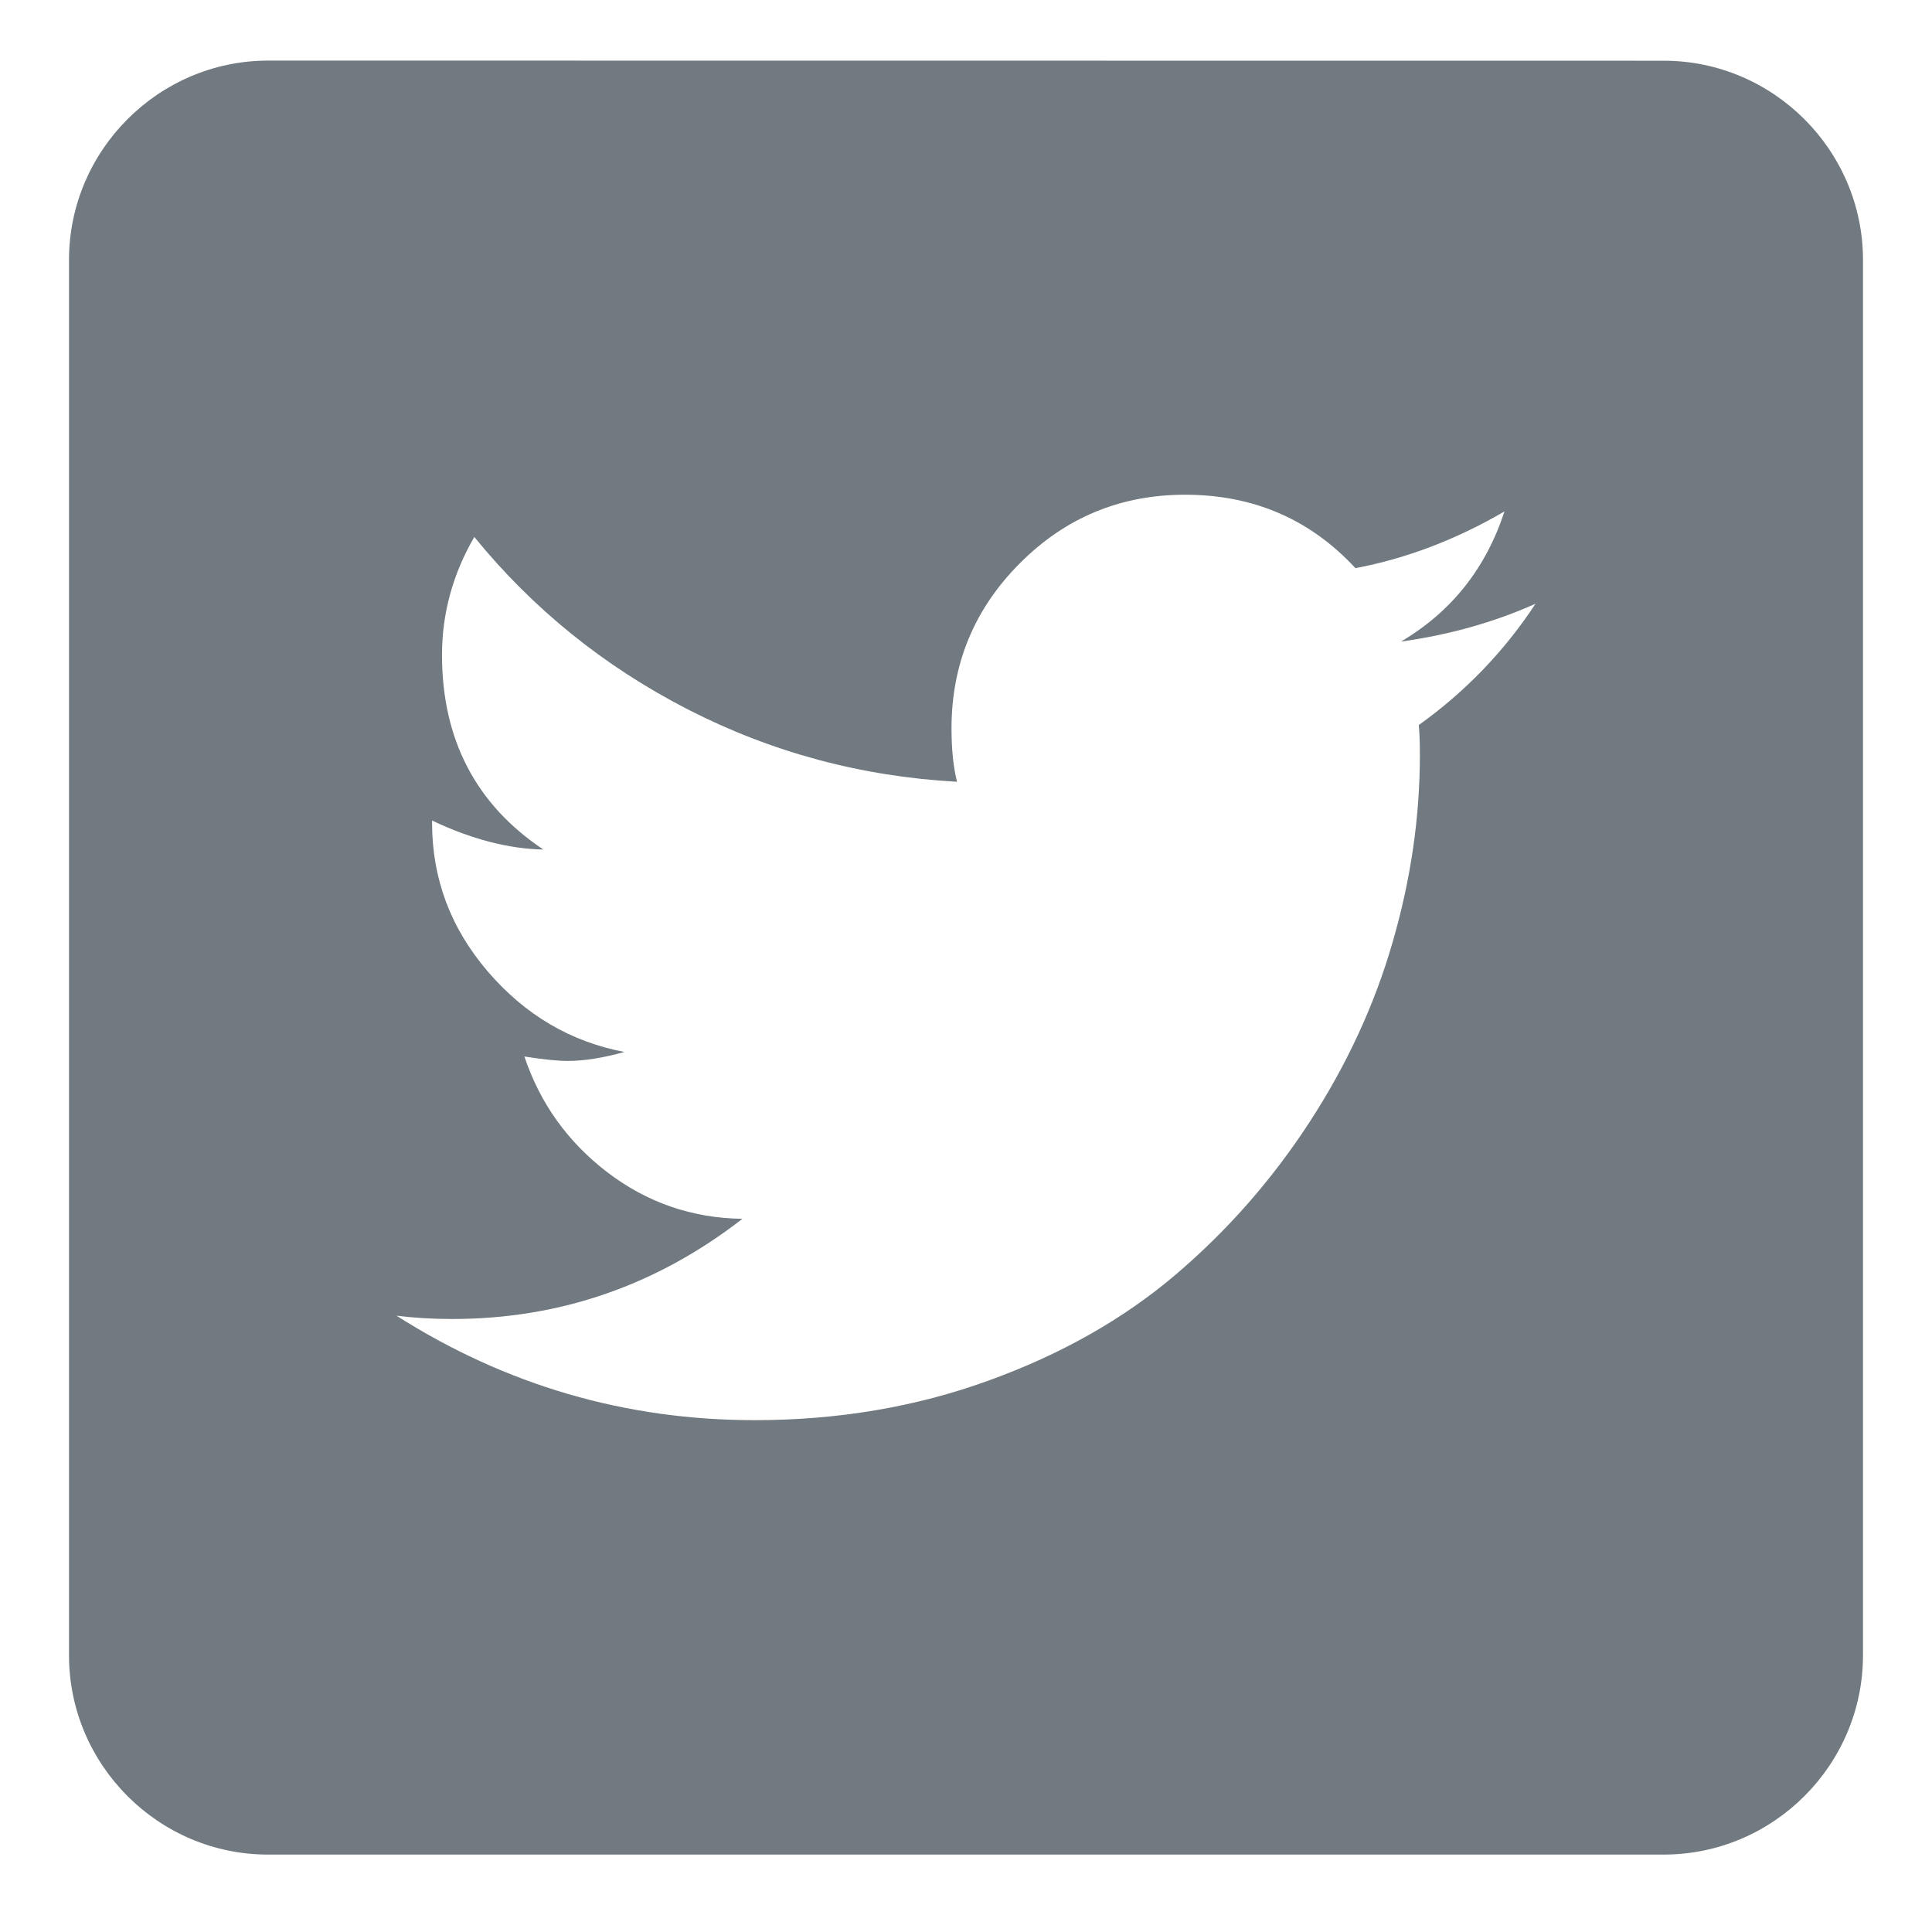 <svg xmlns="http://www.w3.org/2000/svg" width="14" height="14" viewBox="0 0 14 14">
    <path fill="#717A80" d="M12.056.44c.794 0 1.444.65 1.444 1.444v10.11c0 .796-.65 1.445-1.444 1.445H1.944C1.15 13.44.5 12.79.5 11.995V1.884c0-.795.65-1.445 1.444-1.445zM8.588 3.585c-.468 0-.867.165-1.197.496-.33.33-.496.73-.496 1.197 0 .156.014.285.04.387-.693-.038-1.343-.213-1.95-.524-.607-.312-1.123-.728-1.548-1.25-.156.269-.234.554-.234.855 0 .612.245 1.083.734 1.41-.253-.005-.521-.075-.806-.21v.017c0 .403.134.762.403 1.076.269.314.6.51.991.584-.155.043-.292.065-.41.065-.07 0-.175-.01-.315-.032.113.338.313.618.6.838.288.22.614.333.98.338-.624.484-1.325.726-2.104.726-.14 0-.274-.008-.403-.024.795.505 1.66.757 2.596.757.601 0 1.166-.095 1.692-.286.527-.19.978-.446 1.354-.765.377-.32.7-.688.972-1.105.271-.416.473-.852.604-1.306.132-.454.198-.906.198-1.358 0-.097-.003-.169-.008-.217.338-.242.62-.535.846-.879-.3.134-.626.226-.975.274.365-.215.615-.53.75-.943-.35.204-.71.341-1.08.411-.329-.355-.74-.532-1.234-.532z"/>
</svg>
